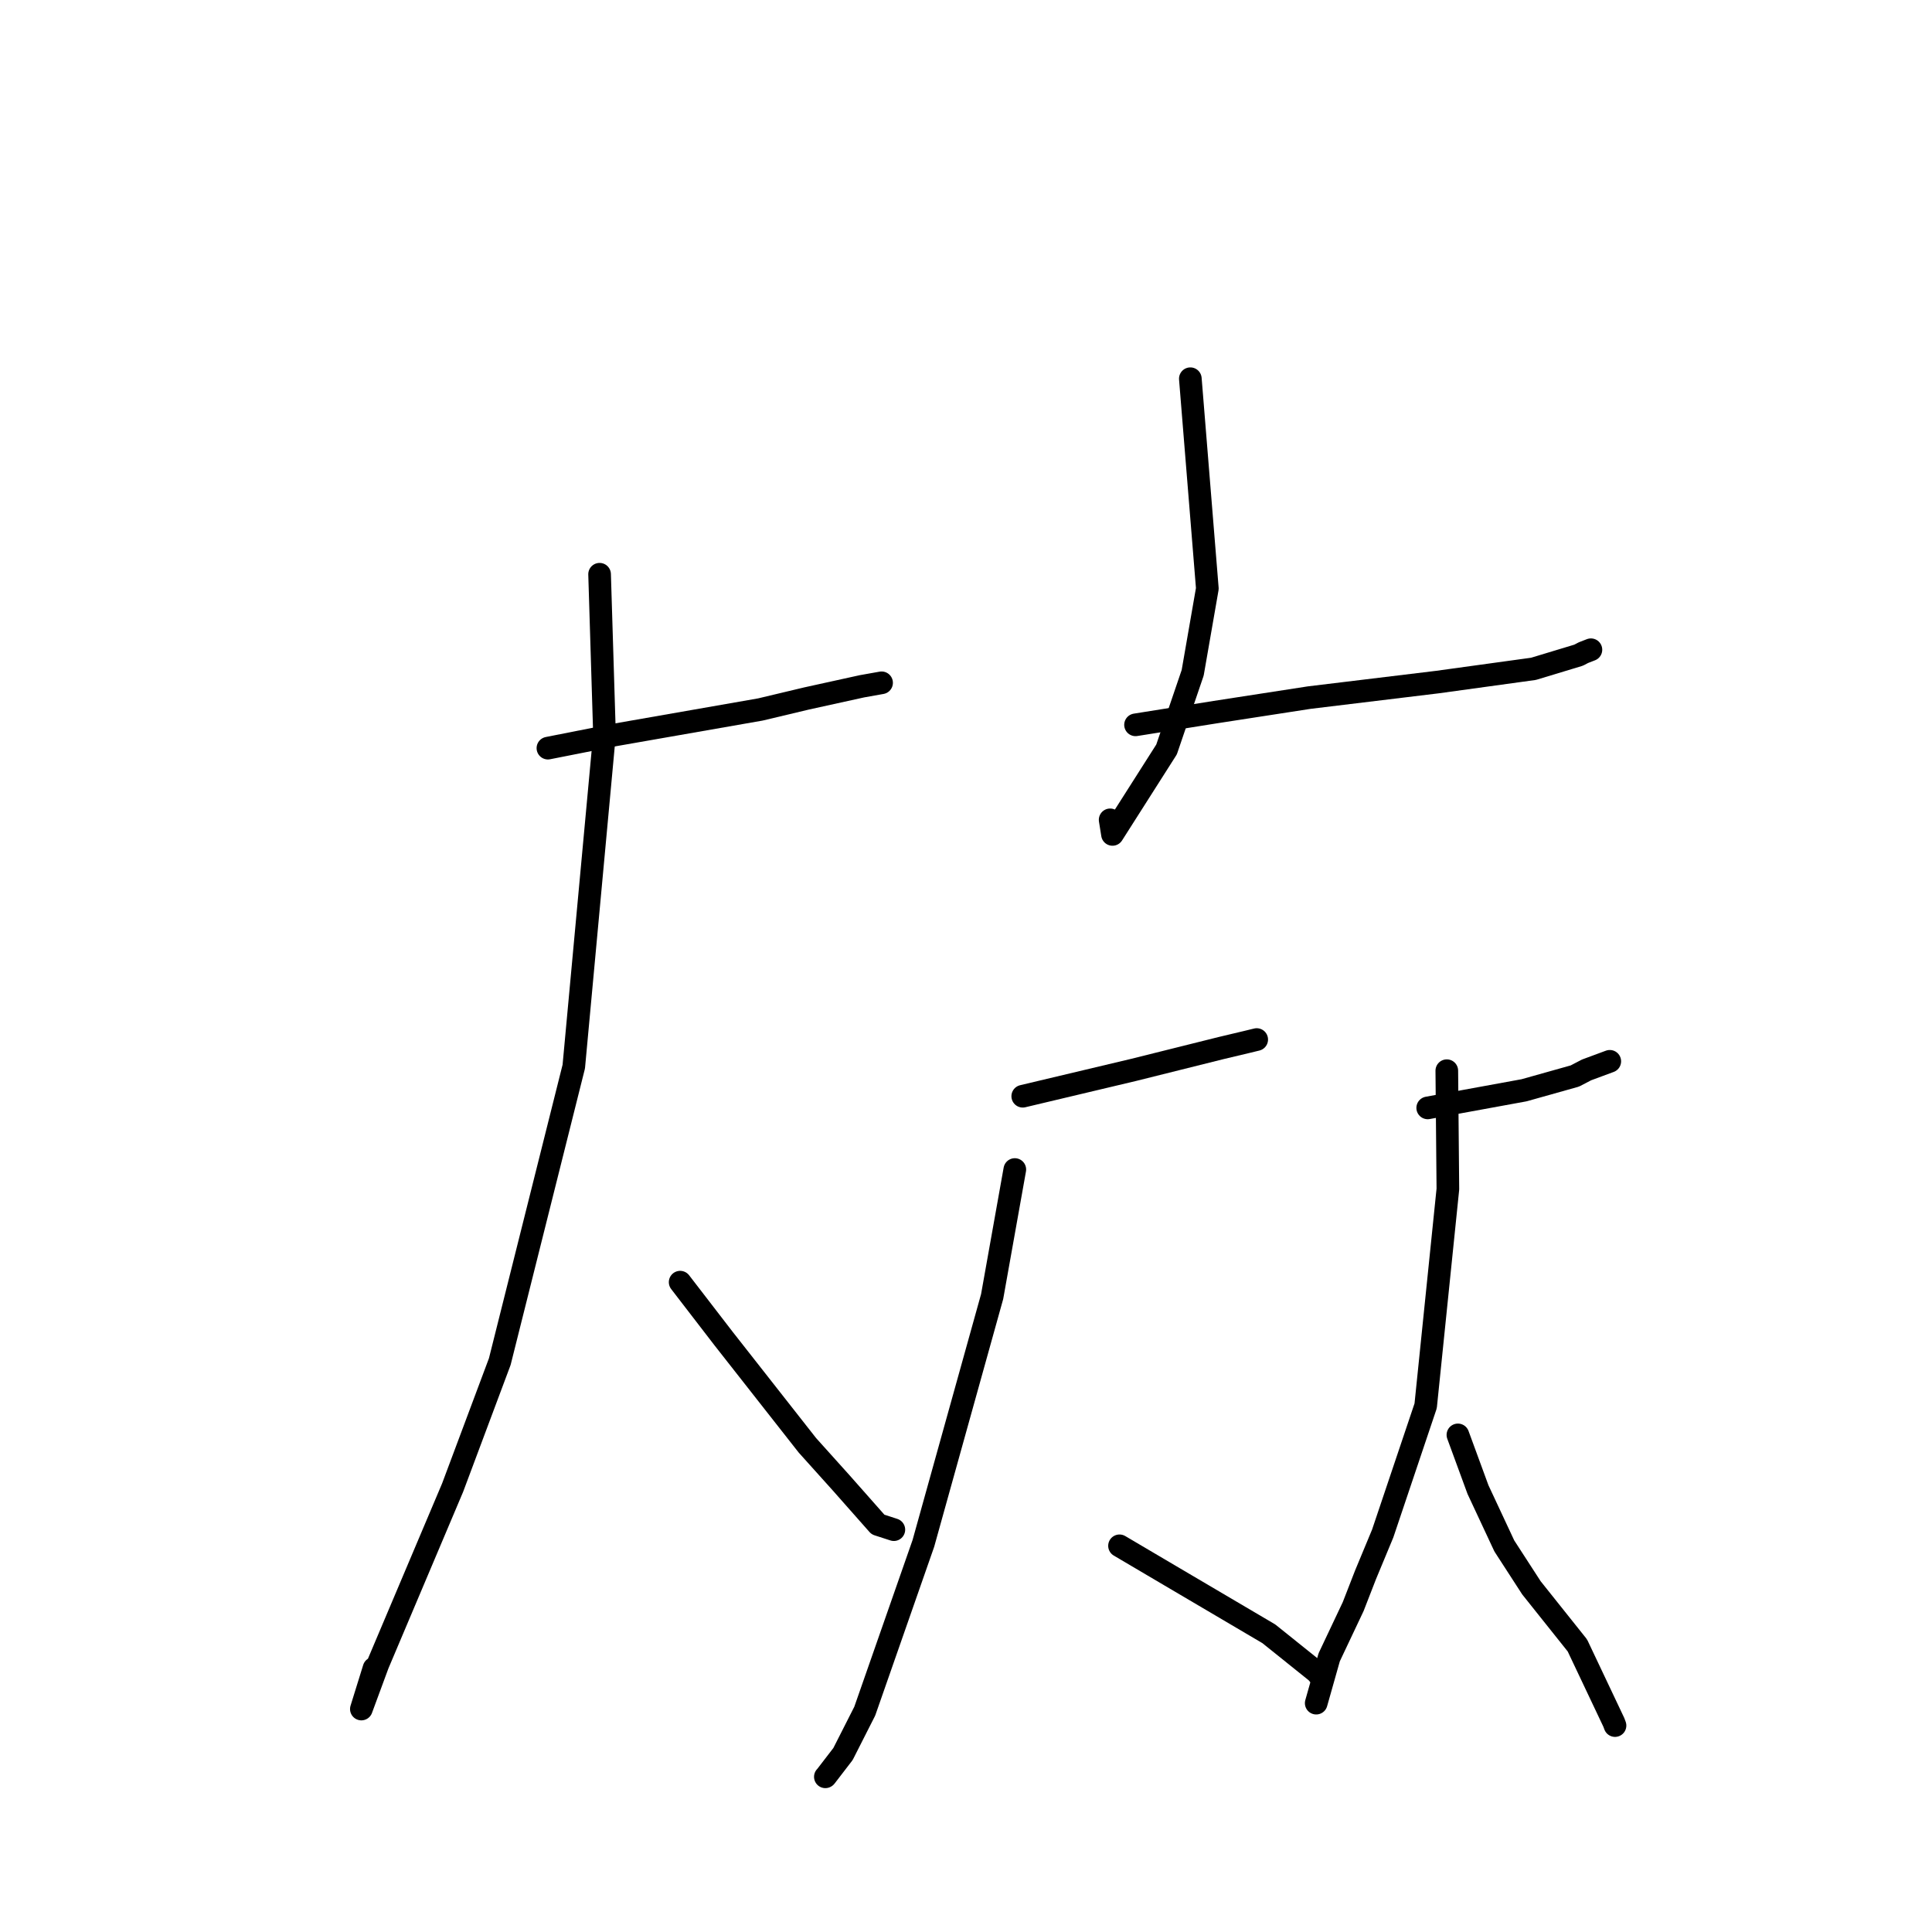 <?xml version="1.0" standalone="no"?>
    <svg width="256" height="256" xmlns="http://www.w3.org/2000/svg" version="1.1">
    <polyline stroke="black" stroke-width="3" stroke-linecap="round" fill="transparent" stroke-linejoin="round" points="72.602 99.133 81.442 97.387 100.759 94.009 106.893 92.547 114.217 90.937 116.652 90.503 116.814 90.474 " />
        <polyline stroke="black" stroke-width="3" stroke-linecap="round" fill="transparent" stroke-linejoin="round" points="79.449 76.09 80.099 97.314 76.029 141.329 66.225 180.418 59.973 197.122 50.071 220.525 47.882 226.456 49.56 221.055 " />
        <polyline stroke="black" stroke-width="3" stroke-linecap="round" fill="transparent" stroke-linejoin="round" points="90.123 169.894 95.905 177.403 106.98 191.507 111.474 196.506 116.338 202.008 118.276 202.635 118.44 202.689 " />
        <polyline stroke="black" stroke-width="3" stroke-linecap="round" fill="transparent" stroke-linejoin="round" points="157.726 50.182 159.979 77.985 158.036 89.15 154.575 99.307 147.41 110.565 147.1 108.632 " />
        <polyline stroke="black" stroke-width="3" stroke-linecap="round" fill="transparent" stroke-linejoin="round" points="150.464 96.044 161.038 94.359 173.492 92.435 190.438 90.382 203.195 88.624 209.173 86.815 209.811 86.481 210.61 86.17 210.805 86.094 " />
        <polyline stroke="black" stroke-width="3" stroke-linecap="round" fill="transparent" stroke-linejoin="round" points="135.519 145.256 150.232 141.762 161.812 138.871 165.183 138.07 166.224 137.817 166.444 137.764 166.521 137.745 " />
        <polyline stroke="black" stroke-width="3" stroke-linecap="round" fill="transparent" stroke-linejoin="round" points="134.468 154.968 131.463 171.801 122.352 204.509 114.583 226.739 111.702 232.418 109.397 235.417 109.364 235.437 " />
        <polyline stroke="black" stroke-width="3" stroke-linecap="round" fill="transparent" stroke-linejoin="round" points="148.341 204.828 155.007 208.759 168.129 216.488 174.451 221.561 174.991 222.19 175.128 222.349 " />
        <polyline stroke="black" stroke-width="3" stroke-linecap="round" fill="transparent" stroke-linejoin="round" points="189.179 146.802 201.943 144.468 208.676 142.577 210.223 141.771 212.77 140.827 213.305 140.629 " />
        <polyline stroke="black" stroke-width="3" stroke-linecap="round" fill="transparent" stroke-linejoin="round" points="191.709 141.872 191.851 157.558 188.908 186.28 183.216 203.196 180.939 208.675 179.302 212.884 176.123 219.605 174.534 225.221 174.405 225.676 " />
        <polyline stroke="black" stroke-width="3" stroke-linecap="round" fill="transparent" stroke-linejoin="round" points="193.181 190.131 195.841 197.38 199.331 204.848 202.926 210.399 209.011 218.028 213.839 228.22 213.998 228.647 " />
        </svg>